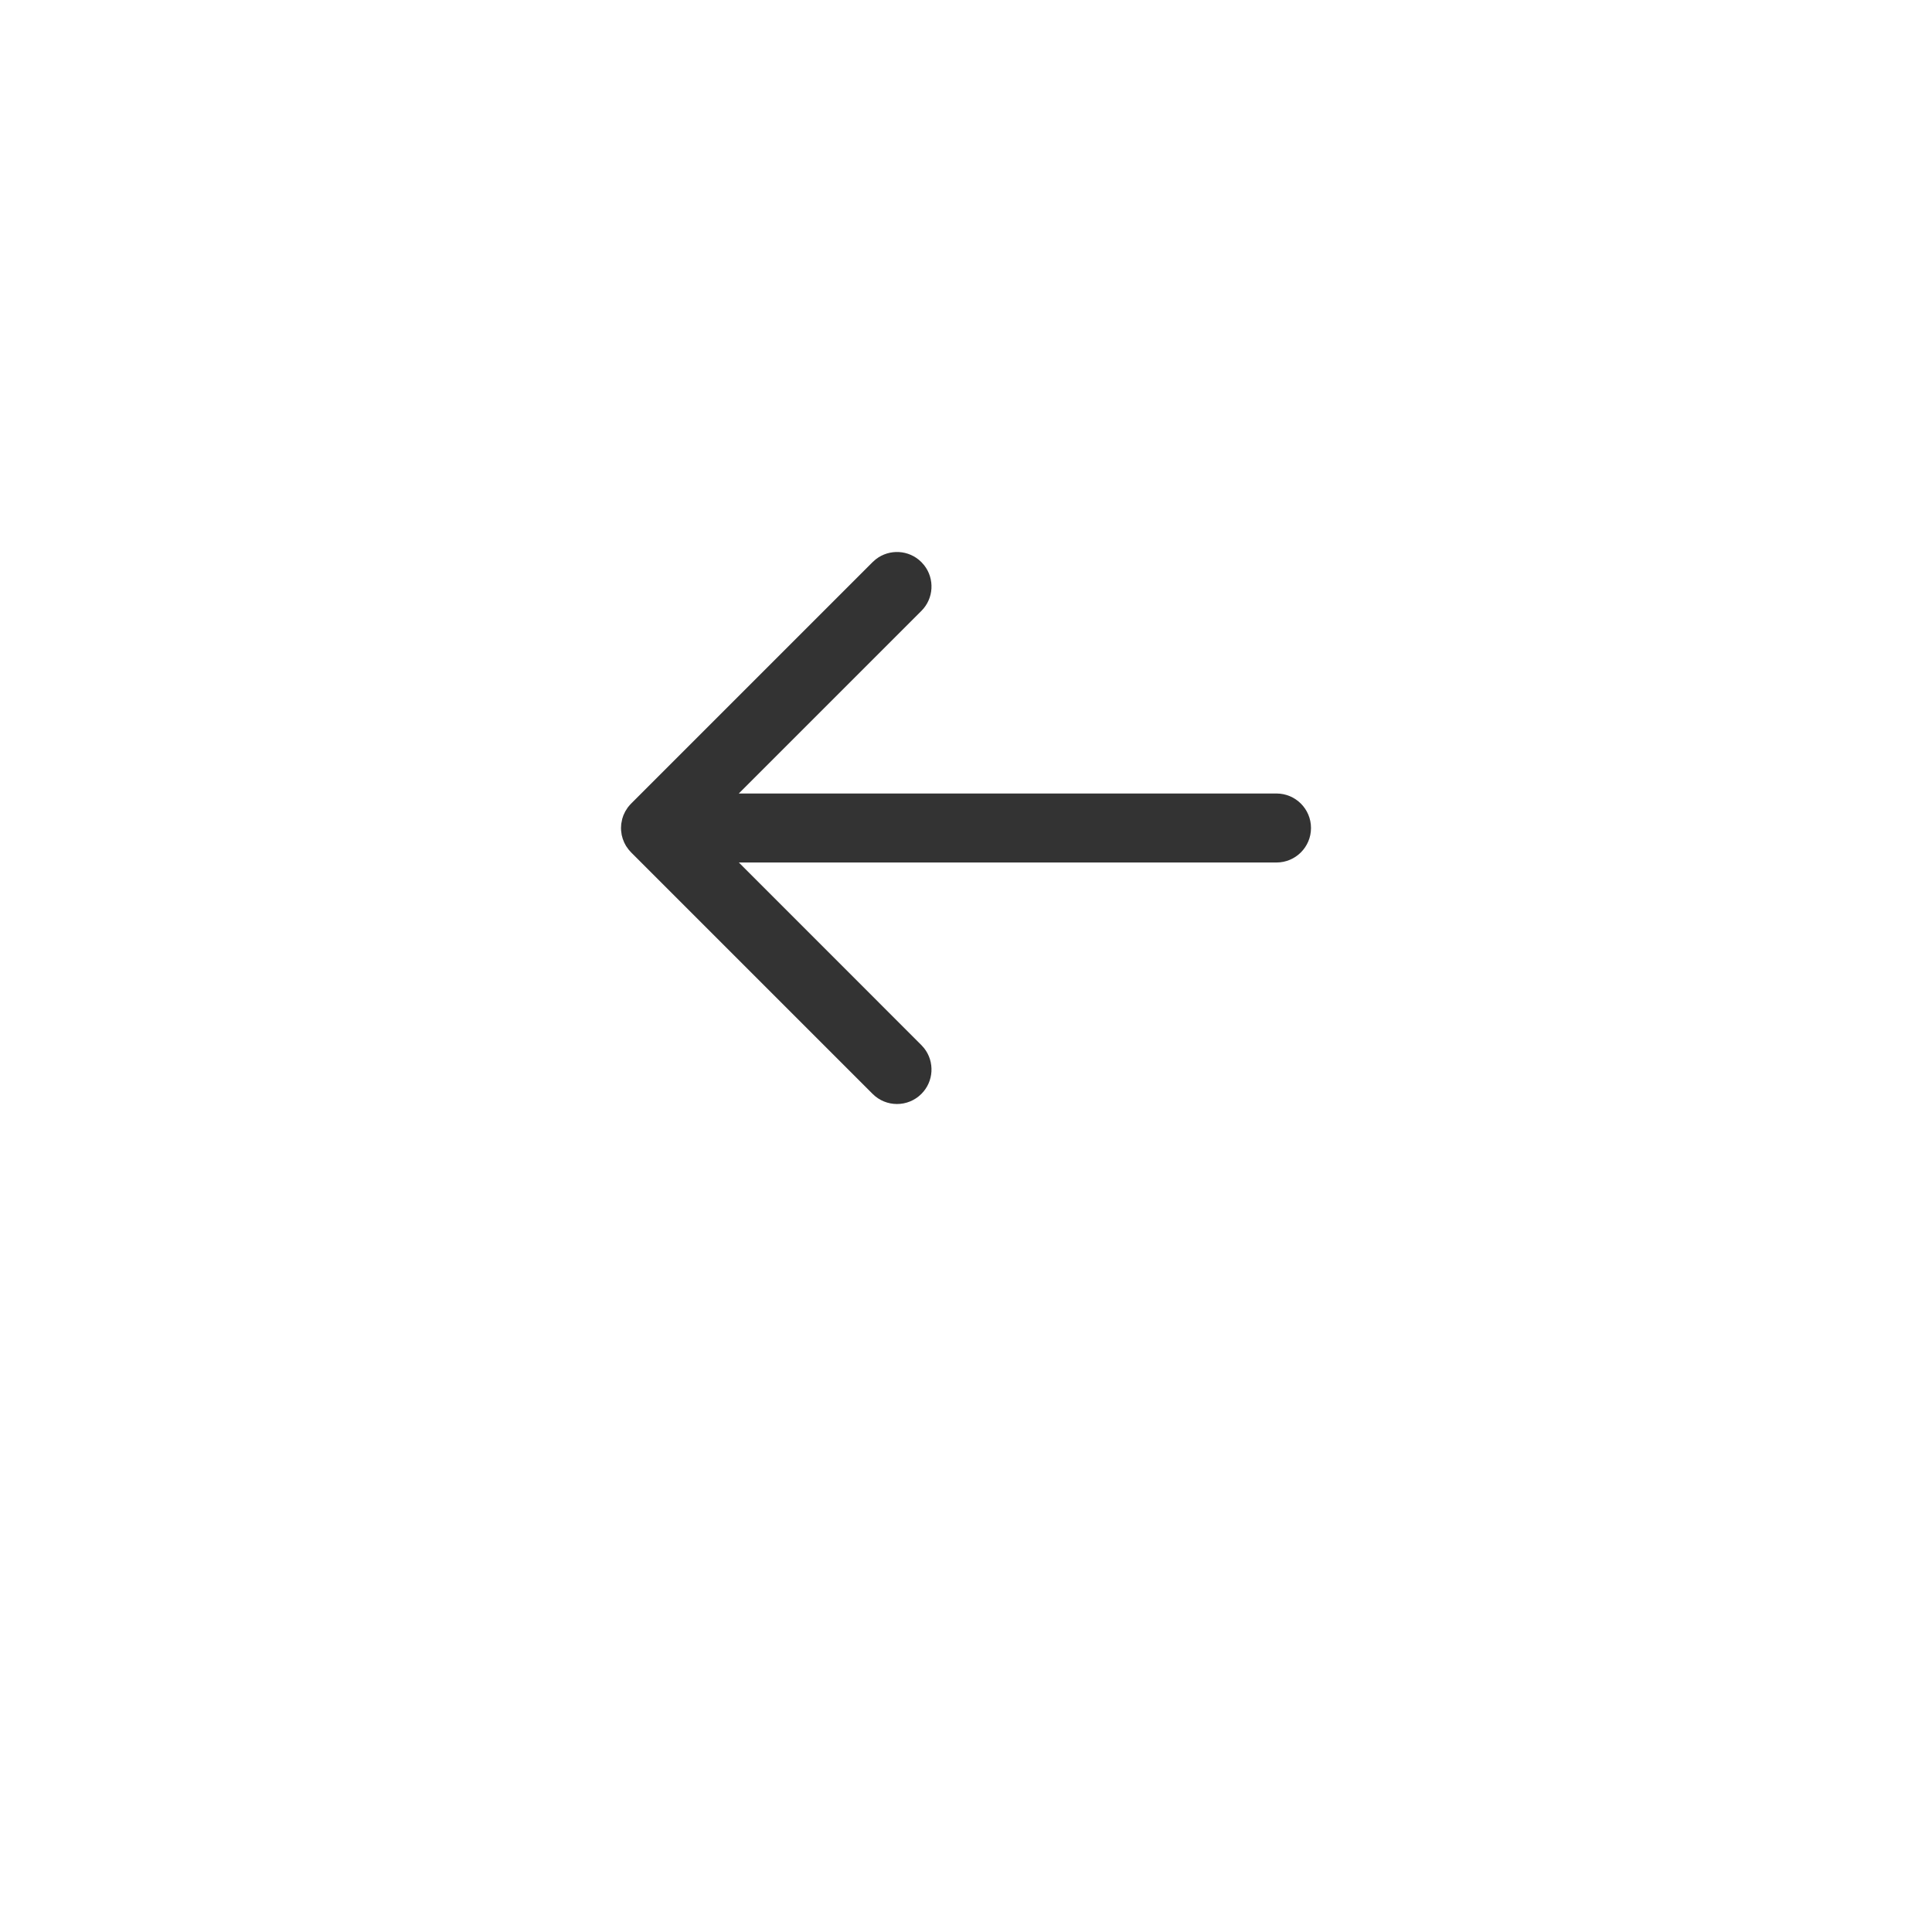 <svg width="56" height="56" viewBox="0 0 56 56" fill="none" xmlns="http://www.w3.org/2000/svg">
<g filter="url(#filter0_d_33_11124)">
<circle cx="28" cy="24" r="22" fill="white"/>
</g>
<path fill-rule="evenodd" clip-rule="evenodd" d="M26.79 16.387L26.707 16.293C26.347 15.932 25.779 15.905 25.387 16.21L25.293 16.293L18.293 23.293L18.252 23.337L18.196 23.405L18.125 23.516L18.071 23.629L18.036 23.734L18.007 23.882L18 24L18.003 24.075L18.02 24.201L18.05 24.312L18.094 24.423L18.146 24.521L18.22 24.625L18.293 24.707L25.293 31.707C25.683 32.098 26.317 32.098 26.707 31.707C27.068 31.347 27.095 30.779 26.79 30.387L26.707 30.293L21.416 25H37C37.552 25 38 24.552 38 24C38 23.448 37.552 23 37 23H21.414L26.707 17.707C27.068 17.347 27.095 16.779 26.79 16.387L26.707 16.293L26.79 16.387Z" fill="#333333"/>
<defs>
<filter id="filter0_d_33_11124" x="0" y="0" width="56" height="56" filterUnits="userSpaceOnUse" color-interpolation-filters="sRGB">
<feFlood flood-opacity="0" result="BackgroundImageFix"/>
<feColorMatrix in="SourceAlpha" type="matrix" values="0 0 0 0 0 0 0 0 0 0 0 0 0 0 0 0 0 0 127 0" result="hardAlpha"/>
<feMorphology radius="10" operator="erode" in="SourceAlpha" result="effect1_dropShadow_33_11124"/>
<feOffset dy="4"/>
<feGaussianBlur stdDeviation="8"/>
<feComposite in2="hardAlpha" operator="out"/>
<feColorMatrix type="matrix" values="0 0 0 0 0.121 0 0 0 0 0.121 0 0 0 0 0.121 0 0 0 0.5 0"/>
<feBlend mode="normal" in2="BackgroundImageFix" result="effect1_dropShadow_33_11124"/>
<feBlend mode="normal" in="SourceGraphic" in2="effect1_dropShadow_33_11124" result="shape"/>
</filter>
</defs>
</svg>
